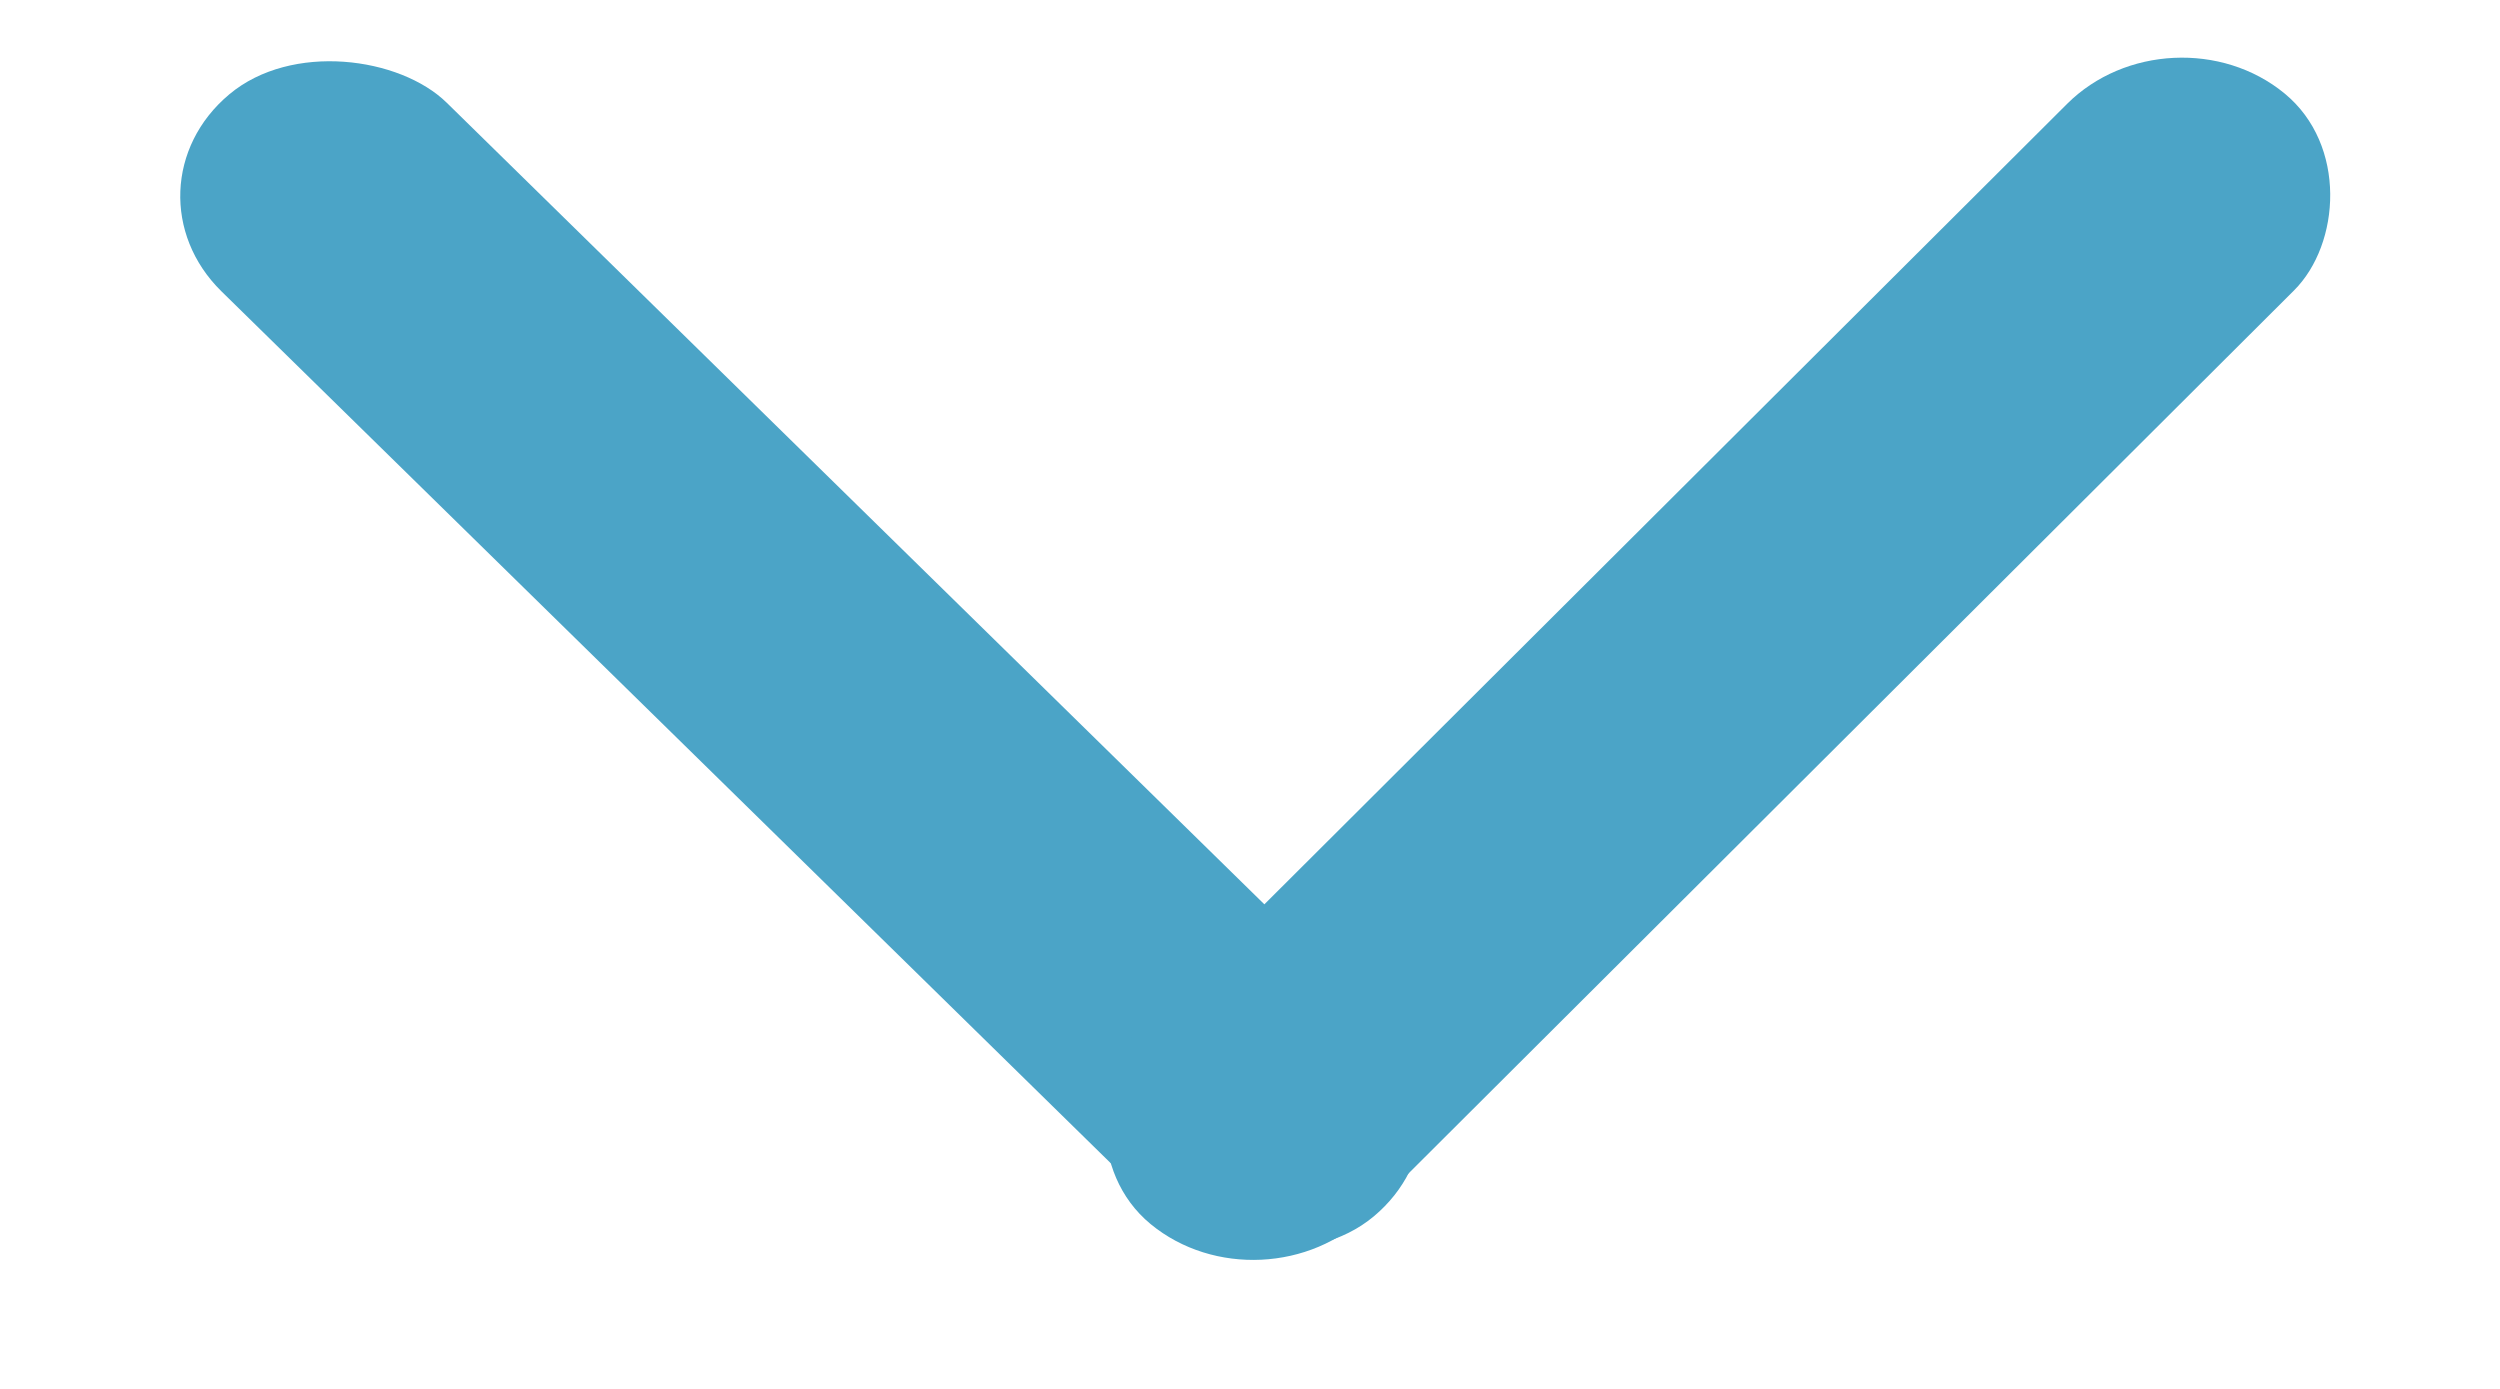 <svg width="18" height="10" viewBox="0 0 18 10" fill="none" xmlns="http://www.w3.org/2000/svg">
<rect width="2.115" height="11.541" rx="1.057" transform="matrix(0.767 -0.642 0.714 0.7 0.84 1.358)" fill="#4BA4C7"/>
<rect width="2.116" height="11.531" rx="1.058" transform="matrix(0.772 0.635 -0.708 0.706 15.632 0.001)" fill="#4BA4C7"/>
</svg>
